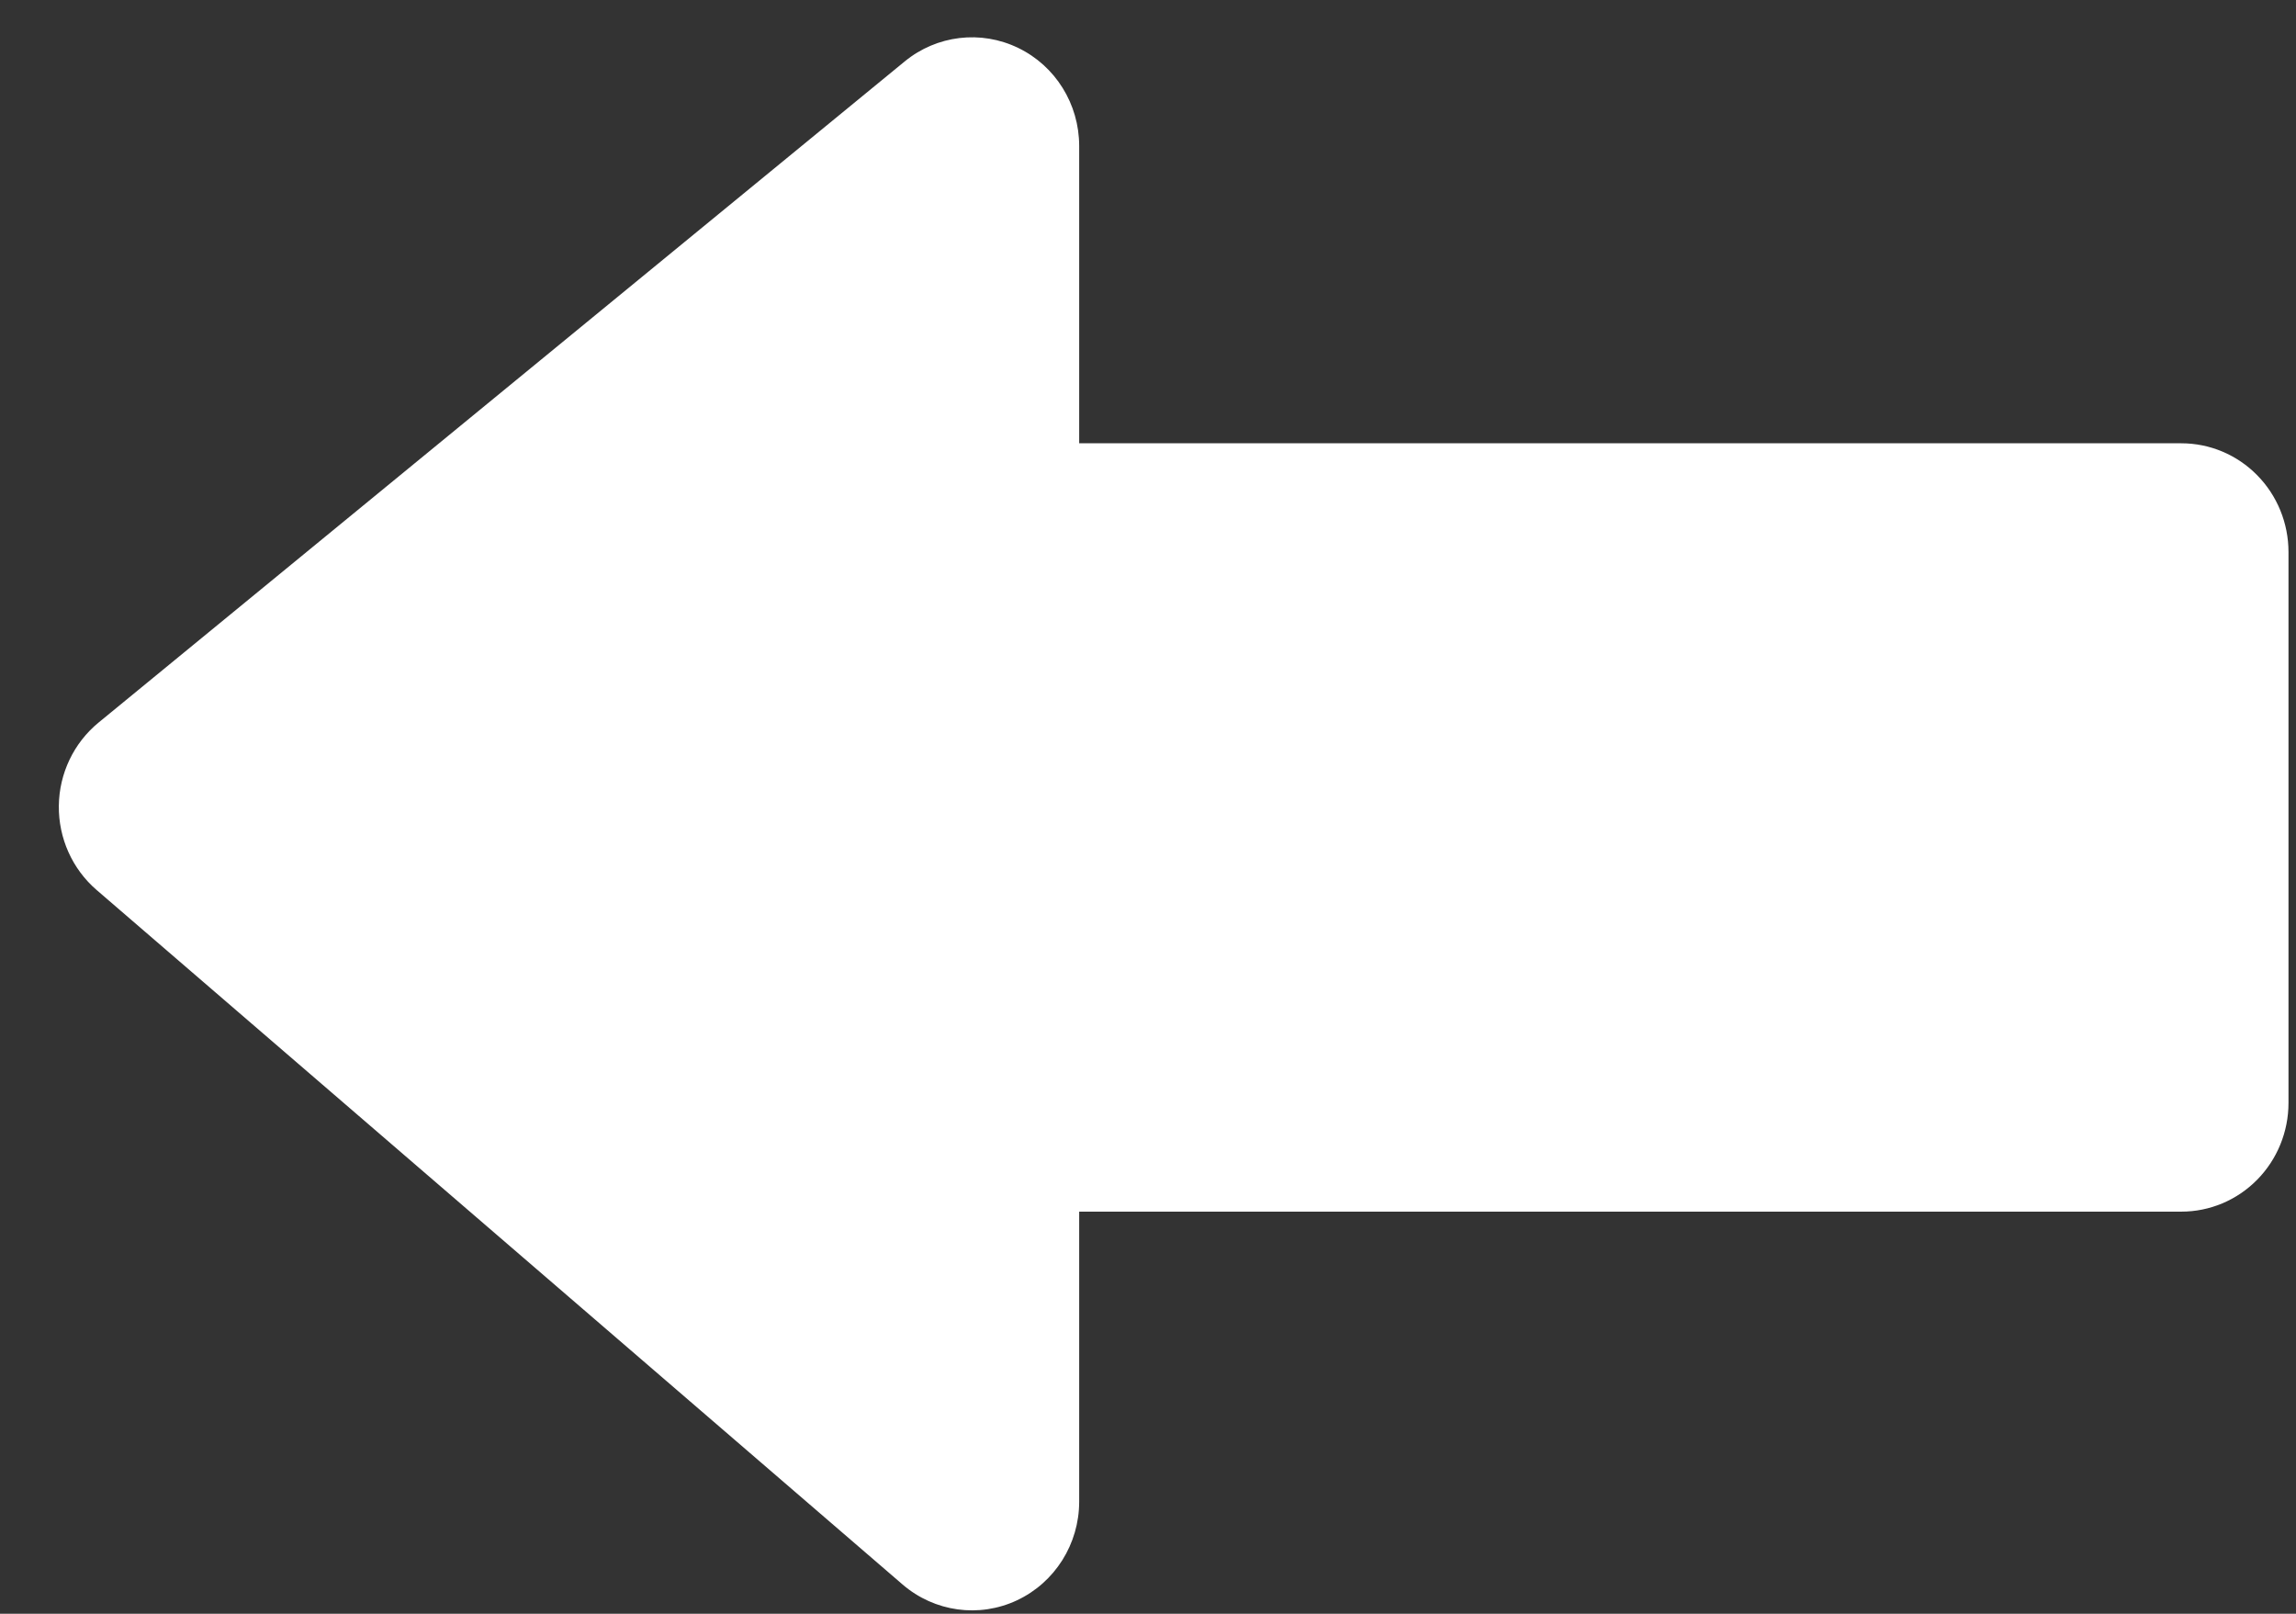 <svg width="37" height="26" viewBox="0 0 37 26" fill="none" xmlns="http://www.w3.org/2000/svg">
<rect x="0" y="0" width="37" height="26" fill="#333333" stroke="none"/>
<path fill-rule="evenodd" clip-rule="evenodd" d="M0.948 12.982C0.942 13.504 1.165 14.001 1.557 14.339L14.546 25.529C15.059 25.97 15.778 26.07 16.389 25.783C17 25.496 17.391 24.876 17.391 24.193V19.521L35.152 19.521C35.61 19.521 36.049 19.337 36.373 19.008C36.697 18.68 36.879 18.234 36.879 17.77V8.894C36.879 8.429 36.697 7.983 36.373 7.655C36.049 7.326 35.61 7.142 35.152 7.142L17.391 7.142V2.352C17.391 1.677 17.009 1.062 16.408 0.772C15.808 0.481 15.096 0.566 14.579 0.99L1.589 11.641C1.189 11.969 0.954 12.461 0.948 12.982Z" fill="white"/>
</svg>

